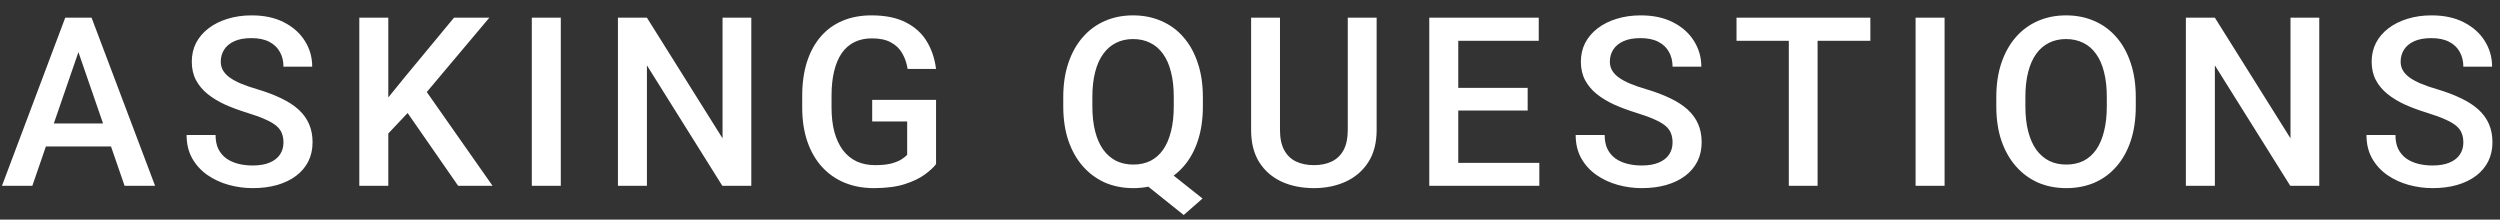 <svg width="148" height="13" viewBox="0 0 148 13" fill="none" xmlns="http://www.w3.org/2000/svg">
<rect x="0" y="0" width="148" height="13" fill="#333333" stroke="none"/>
<path d="M4.888 2.373L1.914 11H0.116L3.862 1.047H5.011L4.888 2.373ZM7.376 11L4.396 2.373L4.266 1.047H5.421L9.181 11H7.376ZM7.232 7.309V8.669H1.818V7.309H7.232ZM16.781 8.437C16.781 8.231 16.749 8.049 16.686 7.89C16.626 7.73 16.519 7.584 16.364 7.452C16.209 7.32 15.991 7.192 15.708 7.069C15.43 6.942 15.075 6.812 14.642 6.68C14.168 6.534 13.73 6.372 13.329 6.194C12.933 6.012 12.586 5.802 12.29 5.565C11.994 5.324 11.764 5.048 11.6 4.738C11.435 4.424 11.354 4.062 11.354 3.651C11.354 3.246 11.438 2.877 11.606 2.544C11.78 2.211 12.023 1.924 12.338 1.683C12.657 1.437 13.033 1.247 13.466 1.115C13.899 0.979 14.377 0.91 14.901 0.91C15.64 0.91 16.275 1.047 16.809 1.32C17.346 1.594 17.759 1.961 18.046 2.421C18.338 2.881 18.483 3.389 18.483 3.945H16.781C16.781 3.617 16.711 3.328 16.569 3.077C16.433 2.822 16.223 2.621 15.94 2.476C15.662 2.33 15.309 2.257 14.881 2.257C14.475 2.257 14.138 2.318 13.869 2.441C13.6 2.564 13.4 2.731 13.268 2.94C13.135 3.15 13.069 3.387 13.069 3.651C13.069 3.838 13.113 4.009 13.199 4.164C13.286 4.314 13.418 4.456 13.596 4.588C13.773 4.715 13.997 4.836 14.266 4.95C14.534 5.064 14.851 5.173 15.216 5.278C15.767 5.442 16.248 5.625 16.658 5.825C17.068 6.021 17.41 6.244 17.684 6.495C17.957 6.746 18.162 7.031 18.299 7.35C18.436 7.664 18.504 8.022 18.504 8.423C18.504 8.842 18.42 9.22 18.251 9.558C18.082 9.89 17.841 10.175 17.526 10.412C17.216 10.645 16.843 10.825 16.405 10.952C15.972 11.075 15.489 11.137 14.956 11.137C14.477 11.137 14.006 11.073 13.541 10.945C13.081 10.818 12.662 10.624 12.283 10.364C11.905 10.1 11.604 9.772 11.381 9.38C11.158 8.983 11.046 8.521 11.046 7.992H12.762C12.762 8.316 12.816 8.591 12.926 8.819C13.04 9.047 13.197 9.234 13.398 9.38C13.598 9.521 13.83 9.626 14.095 9.694C14.364 9.763 14.651 9.797 14.956 9.797C15.357 9.797 15.692 9.74 15.961 9.626C16.234 9.512 16.439 9.353 16.576 9.147C16.713 8.942 16.781 8.705 16.781 8.437ZM22.987 1.047V11H21.271V1.047H22.987ZM28.969 1.047L24.936 5.839L22.639 8.272L22.338 6.57L23.979 4.547L26.877 1.047H28.969ZM27.123 11L23.849 6.283L25.031 5.114L29.16 11H27.123ZM33.199 1.047V11H31.483V1.047H33.199ZM44.477 1.047V11H42.762L38.298 3.87V11H36.582V1.047H38.298L42.775 8.19V1.047H44.477ZM55.414 5.914V9.715C55.273 9.902 55.052 10.107 54.751 10.33C54.455 10.549 54.06 10.738 53.568 10.898C53.076 11.057 52.463 11.137 51.73 11.137C51.105 11.137 50.533 11.032 50.014 10.822C49.494 10.608 49.045 10.296 48.667 9.886C48.293 9.476 48.004 8.977 47.799 8.389C47.594 7.796 47.491 7.122 47.491 6.365V5.675C47.491 4.923 47.585 4.253 47.772 3.665C47.963 3.073 48.236 2.571 48.592 2.161C48.947 1.751 49.376 1.441 49.877 1.231C50.383 1.017 50.955 0.91 51.593 0.91C52.408 0.91 53.083 1.047 53.616 1.32C54.154 1.589 54.569 1.963 54.86 2.441C55.152 2.92 55.337 3.467 55.414 4.082H53.732C53.678 3.736 53.571 3.426 53.411 3.152C53.256 2.879 53.033 2.665 52.741 2.51C52.454 2.35 52.08 2.271 51.62 2.271C51.224 2.271 50.875 2.346 50.574 2.496C50.273 2.646 50.023 2.868 49.822 3.159C49.626 3.451 49.478 3.806 49.378 4.226C49.278 4.645 49.227 5.123 49.227 5.661V6.365C49.227 6.912 49.285 7.397 49.398 7.821C49.517 8.245 49.685 8.603 49.904 8.895C50.128 9.186 50.399 9.407 50.718 9.558C51.037 9.703 51.397 9.776 51.798 9.776C52.19 9.776 52.511 9.744 52.762 9.681C53.012 9.612 53.211 9.533 53.356 9.441C53.507 9.346 53.623 9.255 53.705 9.168V7.192H51.634V5.914H55.414ZM68.571 9.674L71.189 11.752L70.075 12.729L67.505 10.672L68.571 9.674ZM71.21 5.75V6.297C71.21 7.049 71.112 7.723 70.916 8.32C70.72 8.917 70.44 9.425 70.075 9.845C69.711 10.264 69.275 10.585 68.769 10.809C68.264 11.027 67.703 11.137 67.088 11.137C66.477 11.137 65.919 11.027 65.413 10.809C64.912 10.585 64.477 10.264 64.107 9.845C63.738 9.425 63.451 8.917 63.246 8.32C63.046 7.723 62.945 7.049 62.945 6.297V5.75C62.945 4.998 63.046 4.326 63.246 3.733C63.447 3.136 63.729 2.628 64.094 2.209C64.463 1.785 64.898 1.464 65.399 1.245C65.905 1.022 66.463 0.91 67.074 0.91C67.689 0.91 68.25 1.022 68.756 1.245C69.266 1.464 69.704 1.785 70.068 2.209C70.433 2.628 70.713 3.136 70.909 3.733C71.11 4.326 71.21 4.998 71.21 5.75ZM69.487 6.297V5.736C69.487 5.18 69.433 4.69 69.323 4.267C69.218 3.838 69.061 3.48 68.852 3.193C68.647 2.902 68.394 2.683 68.093 2.537C67.796 2.387 67.457 2.312 67.074 2.312C66.701 2.312 66.366 2.387 66.069 2.537C65.773 2.683 65.52 2.902 65.311 3.193C65.101 3.48 64.941 3.838 64.832 4.267C64.723 4.69 64.668 5.18 64.668 5.736V6.297C64.668 6.853 64.723 7.345 64.832 7.773C64.941 8.202 65.101 8.564 65.311 8.86C65.525 9.152 65.78 9.373 66.076 9.523C66.377 9.669 66.714 9.742 67.088 9.742C67.471 9.742 67.81 9.669 68.106 9.523C68.403 9.373 68.653 9.152 68.858 8.86C69.064 8.564 69.218 8.202 69.323 7.773C69.433 7.345 69.487 6.853 69.487 6.297ZM79.788 1.047H81.497V7.698C81.497 8.455 81.333 9.088 81.005 9.599C80.677 10.109 80.23 10.494 79.665 10.754C79.105 11.009 78.478 11.137 77.785 11.137C77.07 11.137 76.432 11.009 75.871 10.754C75.311 10.494 74.868 10.109 74.545 9.599C74.226 9.088 74.066 8.455 74.066 7.698V1.047H75.775V7.698C75.775 8.177 75.857 8.571 76.022 8.881C76.186 9.186 76.418 9.412 76.719 9.558C77.019 9.703 77.375 9.776 77.785 9.776C78.195 9.776 78.549 9.703 78.845 9.558C79.145 9.412 79.378 9.186 79.542 8.881C79.706 8.571 79.788 8.177 79.788 7.698V1.047ZM91.128 9.64V11H85.844V9.64H91.128ZM86.329 1.047V11H84.613V1.047H86.329ZM90.438 5.203V6.543H85.844V5.203H90.438ZM91.094 1.047V2.414H85.844V1.047H91.094ZM99.016 8.437C99.016 8.231 98.984 8.049 98.92 7.89C98.861 7.73 98.754 7.584 98.599 7.452C98.444 7.32 98.225 7.192 97.942 7.069C97.664 6.942 97.309 6.812 96.876 6.68C96.402 6.534 95.965 6.372 95.564 6.194C95.167 6.012 94.821 5.802 94.524 5.565C94.228 5.324 93.998 5.048 93.834 4.738C93.67 4.424 93.588 4.062 93.588 3.651C93.588 3.246 93.672 2.877 93.841 2.544C94.014 2.211 94.258 1.924 94.572 1.683C94.891 1.437 95.267 1.247 95.7 1.115C96.133 0.979 96.612 0.91 97.136 0.91C97.874 0.91 98.51 1.047 99.043 1.32C99.581 1.594 99.993 1.961 100.28 2.421C100.572 2.881 100.718 3.389 100.718 3.945H99.016C99.016 3.617 98.945 3.328 98.804 3.077C98.667 2.822 98.457 2.621 98.175 2.476C97.897 2.33 97.544 2.257 97.115 2.257C96.71 2.257 96.372 2.318 96.103 2.441C95.835 2.564 95.634 2.731 95.502 2.94C95.37 3.15 95.304 3.387 95.304 3.651C95.304 3.838 95.347 4.009 95.434 4.164C95.52 4.314 95.652 4.456 95.83 4.588C96.008 4.715 96.231 4.836 96.5 4.95C96.769 5.064 97.086 5.173 97.45 5.278C98.002 5.442 98.482 5.625 98.893 5.825C99.303 6.021 99.644 6.244 99.918 6.495C100.191 6.746 100.396 7.031 100.533 7.35C100.67 7.664 100.738 8.022 100.738 8.423C100.738 8.842 100.654 9.22 100.485 9.558C100.317 9.89 100.075 10.175 99.761 10.412C99.451 10.645 99.077 10.825 98.64 10.952C98.207 11.075 97.724 11.137 97.19 11.137C96.712 11.137 96.24 11.073 95.775 10.945C95.315 10.818 94.896 10.624 94.518 10.364C94.139 10.1 93.838 9.772 93.615 9.38C93.392 8.983 93.28 8.521 93.28 7.992H94.996C94.996 8.316 95.051 8.591 95.16 8.819C95.274 9.047 95.431 9.234 95.632 9.38C95.832 9.521 96.065 9.626 96.329 9.694C96.598 9.763 96.885 9.797 97.19 9.797C97.591 9.797 97.926 9.74 98.195 9.626C98.469 9.512 98.674 9.353 98.811 9.147C98.947 8.942 99.016 8.705 99.016 8.437ZM107.601 1.047V11H105.898V1.047H107.601ZM110.725 1.047V2.414H102.802V1.047H110.725ZM115.119 1.047V11H113.403V1.047H115.119ZM126.438 5.75V6.297C126.438 7.049 126.34 7.723 126.145 8.32C125.949 8.917 125.668 9.425 125.304 9.845C124.944 10.264 124.511 10.585 124.005 10.809C123.499 11.027 122.938 11.137 122.323 11.137C121.713 11.137 121.154 11.027 120.648 10.809C120.147 10.585 119.712 10.264 119.343 9.845C118.974 9.425 118.687 8.917 118.481 8.32C118.281 7.723 118.181 7.049 118.181 6.297V5.75C118.181 4.998 118.281 4.326 118.481 3.733C118.682 3.136 118.965 2.628 119.329 2.209C119.698 1.785 120.133 1.464 120.635 1.245C121.141 1.022 121.699 0.91 122.31 0.91C122.925 0.91 123.485 1.022 123.991 1.245C124.497 1.464 124.932 1.785 125.297 2.209C125.661 2.628 125.942 3.136 126.138 3.733C126.338 4.326 126.438 4.998 126.438 5.75ZM124.723 6.297V5.736C124.723 5.18 124.668 4.69 124.559 4.267C124.454 3.838 124.297 3.48 124.087 3.193C123.882 2.902 123.629 2.683 123.328 2.537C123.027 2.387 122.688 2.312 122.31 2.312C121.931 2.312 121.594 2.387 121.298 2.537C121.002 2.683 120.749 2.902 120.539 3.193C120.334 3.48 120.177 3.838 120.067 4.267C119.958 4.69 119.903 5.18 119.903 5.736V6.297C119.903 6.853 119.958 7.345 120.067 7.773C120.177 8.202 120.336 8.564 120.546 8.86C120.76 9.152 121.015 9.373 121.312 9.523C121.608 9.669 121.945 9.742 122.323 9.742C122.706 9.742 123.046 9.669 123.342 9.523C123.638 9.373 123.889 9.152 124.094 8.86C124.299 8.564 124.454 8.202 124.559 7.773C124.668 7.345 124.723 6.853 124.723 6.297ZM137.3 1.047V11H135.584L131.12 3.87V11H129.404V1.047H131.12L135.598 8.19V1.047H137.3ZM145.83 8.437C145.83 8.231 145.798 8.049 145.734 7.89C145.675 7.73 145.568 7.584 145.413 7.452C145.258 7.32 145.039 7.192 144.757 7.069C144.479 6.942 144.123 6.812 143.69 6.68C143.216 6.534 142.779 6.372 142.378 6.194C141.981 6.012 141.635 5.802 141.339 5.565C141.043 5.324 140.812 5.048 140.648 4.738C140.484 4.424 140.402 4.062 140.402 3.651C140.402 3.246 140.487 2.877 140.655 2.544C140.828 2.211 141.072 1.924 141.387 1.683C141.706 1.437 142.082 1.247 142.515 1.115C142.948 0.979 143.426 0.91 143.95 0.91C144.688 0.91 145.324 1.047 145.857 1.32C146.395 1.594 146.808 1.961 147.095 2.421C147.386 2.881 147.532 3.389 147.532 3.945H145.83C145.83 3.617 145.759 3.328 145.618 3.077C145.481 2.822 145.272 2.621 144.989 2.476C144.711 2.33 144.358 2.257 143.93 2.257C143.524 2.257 143.187 2.318 142.918 2.441C142.649 2.564 142.449 2.731 142.316 2.94C142.184 3.15 142.118 3.387 142.118 3.651C142.118 3.838 142.161 4.009 142.248 4.164C142.335 4.314 142.467 4.456 142.645 4.588C142.822 4.715 143.046 4.836 143.314 4.95C143.583 5.064 143.9 5.173 144.265 5.278C144.816 5.442 145.297 5.625 145.707 5.825C146.117 6.021 146.459 6.244 146.732 6.495C147.006 6.746 147.211 7.031 147.348 7.35C147.484 7.664 147.553 8.022 147.553 8.423C147.553 8.842 147.468 9.22 147.3 9.558C147.131 9.89 146.89 10.175 146.575 10.412C146.265 10.645 145.892 10.825 145.454 10.952C145.021 11.075 144.538 11.137 144.005 11.137C143.526 11.137 143.055 11.073 142.59 10.945C142.13 10.818 141.71 10.624 141.332 10.364C140.954 10.1 140.653 9.772 140.43 9.38C140.206 8.983 140.095 8.521 140.095 7.992H141.811C141.811 8.316 141.865 8.591 141.975 8.819C142.089 9.047 142.246 9.234 142.446 9.38C142.647 9.521 142.879 9.626 143.144 9.694C143.412 9.763 143.7 9.797 144.005 9.797C144.406 9.797 144.741 9.74 145.01 9.626C145.283 9.512 145.488 9.353 145.625 9.147C145.762 8.942 145.83 8.705 145.83 8.437Z" fill="white"/>
</svg>
